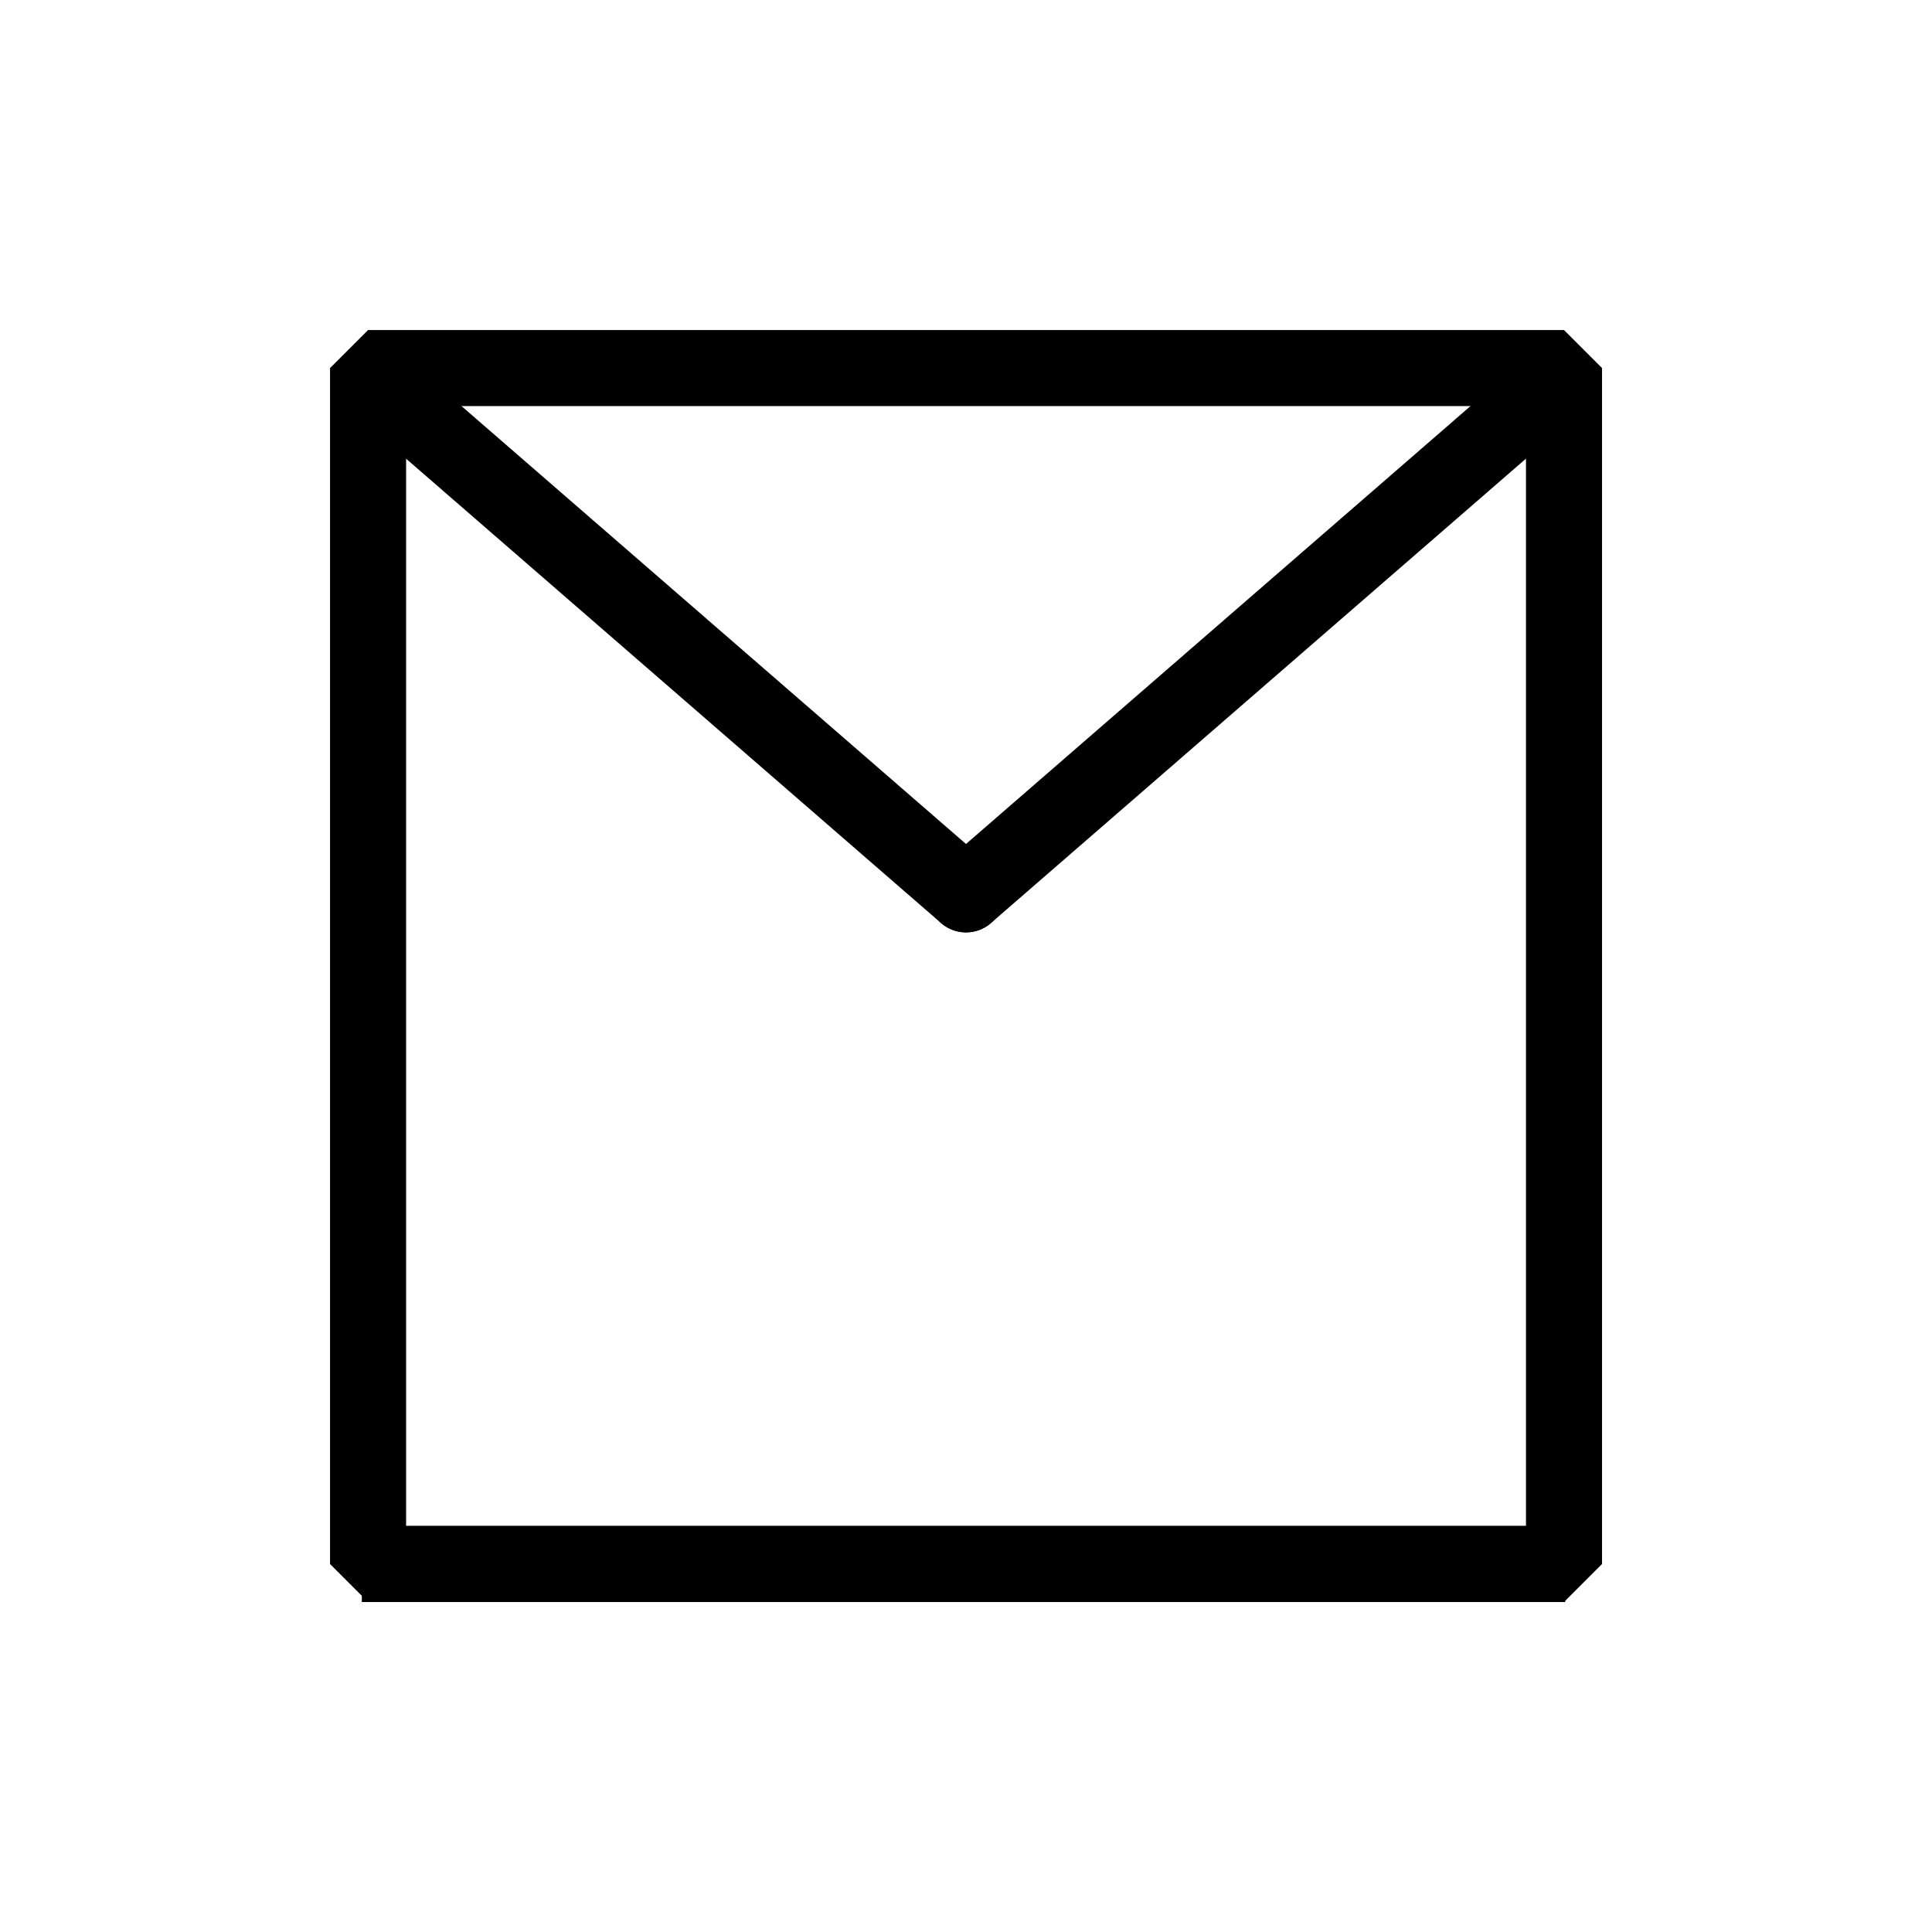 <?xml version="1.0" encoding="UTF-8" standalone="no"?>
<!-- Created with Inkscape (http://www.inkscape.org/) -->

<svg
   width="96"
   height="96"
   viewBox="0 0 25.4 25.4"
   version="1.1"
   id="svg1"
   xml:space="preserve"
   inkscape:version="1.3.2 (1:1.3.2+202311252150+091e20ef0f)"
   sodipodi:docname="needs-action.svg"
   xmlns:inkscape="http://www.inkscape.org/namespaces/inkscape"
   xmlns:sodipodi="http://sodipodi.sourceforge.net/DTD/sodipodi-0.dtd"
   xmlns="http://www.w3.org/2000/svg"
   xmlns:svg="http://www.w3.org/2000/svg"><sodipodi:namedview
     id="namedview1"
     pagecolor="#505050"
     bordercolor="#eeeeee"
     borderopacity="1"
     inkscape:showpageshadow="0"
     inkscape:pageopacity="0"
     inkscape:pagecheckerboard="0"
     inkscape:deskcolor="#505050"
     inkscape:document-units="px"
     inkscape:zoom="3.3638608"
     inkscape:cx="38.348793"
     inkscape:cy="-2.5268584"
     inkscape:window-width="1920"
     inkscape:window-height="1149"
     inkscape:window-x="0"
     inkscape:window-y="25"
     inkscape:window-maximized="1"
     inkscape:current-layer="layer1" /><defs
     id="defs1" /><g
     inkscape:label="Ebene 1"
     inkscape:groupmode="layer"
     id="layer1"><g
       id="g8"
       transform="translate(0,-0.557)"><rect
         style="fill:none;fill-opacity:0;stroke:#000000;stroke-width:1;stroke-linejoin:bevel;stroke-dasharray:none"
         id="rect1"
         width="15.723"
         height="15.723"
         x="4.839"
         y="5.396"
         inkscape:transform-center-x="-57.874641"
         inkscape:transform-center-y="72.488051" /><path
         style="fill:none;fill-opacity:0;stroke:#000000;stroke-width:1;stroke-linecap:round;stroke-dasharray:none"
         d="M 5.184,5.791 12.7,12.315"
         id="path3"
         sodipodi:nodetypes="cc" /><path
         style="fill:none;fill-opacity:0;stroke:#000000;stroke-width:1;stroke-dasharray:none"
         d="M 4.757,21.119 H 20.578"
         id="path7" /><path
         style="fill:none;fill-opacity:0;stroke:#000000;stroke-width:1;stroke-linecap:round;stroke-dasharray:none"
         d="M 20.216,5.791 12.7,12.315"
         id="path8"
         sodipodi:nodetypes="cc" /></g></g></svg>
